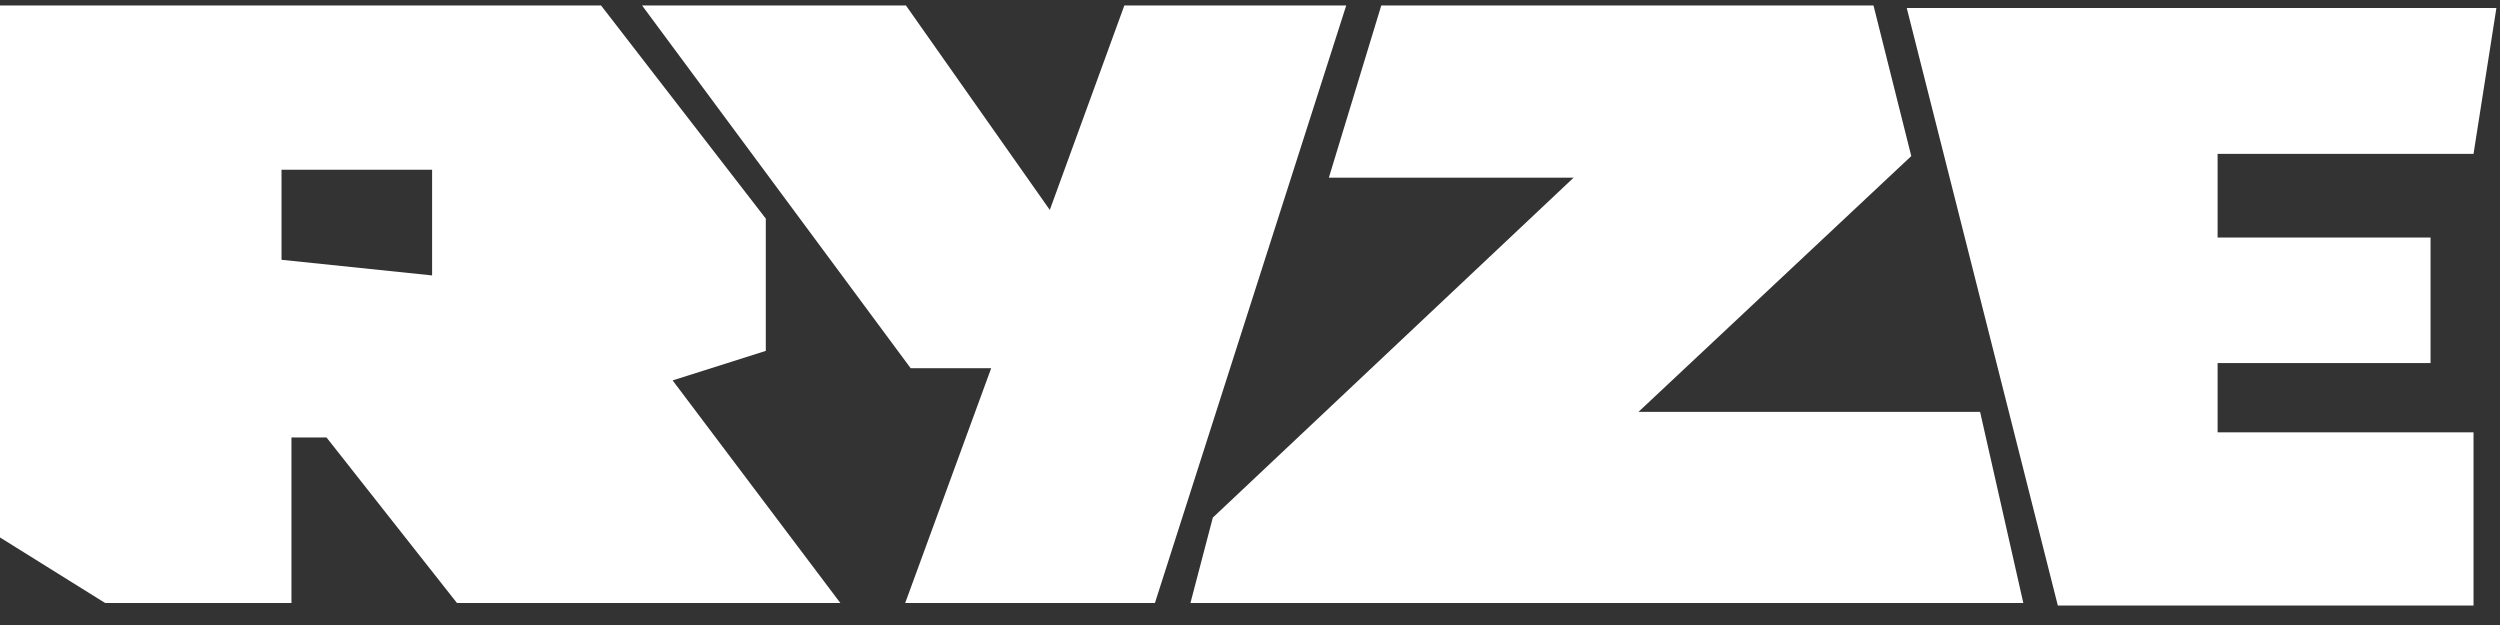 <svg width="100" height="25" viewBox="0 0 100 25" fill="none" xmlns="http://www.w3.org/2000/svg">
<rect x="0" y="0" width="100" height="25" fill="#333333" stroke="none"/>
<path d="M44.974 0.219L41.992 8.397L36.238 0.219H25.683L36.427 14.729H39.647L36.208 24.119H46.197L53.849 0.219H44.974Z" fill="white"/>
<path d="M88.704 6.156V9.501H97.222V14.523H88.704V17.292H98.941V24.22H82.313L76.27 0.32H96.456H99.856L98.941 6.156H88.704Z" fill="white"/>
<path d="M65.538 16.476L76.451 6.243L74.94 0.219H55.251L53.154 7.107H62.944L48.513 20.704L47.618 24.119H80.933L79.204 16.476H65.538Z" fill="white"/>
<path fill-rule="evenodd" clip-rule="evenodd" d="M33.613 24.119H18.278L13.06 17.498H11.658V24.119H4.204L0 21.498V0.219H24.042L30.632 8.744V14.035L26.905 15.216L33.613 24.119ZM17.284 6.789H11.261V10.392L17.284 11.017V6.789Z" fill="white"/>
</svg>
